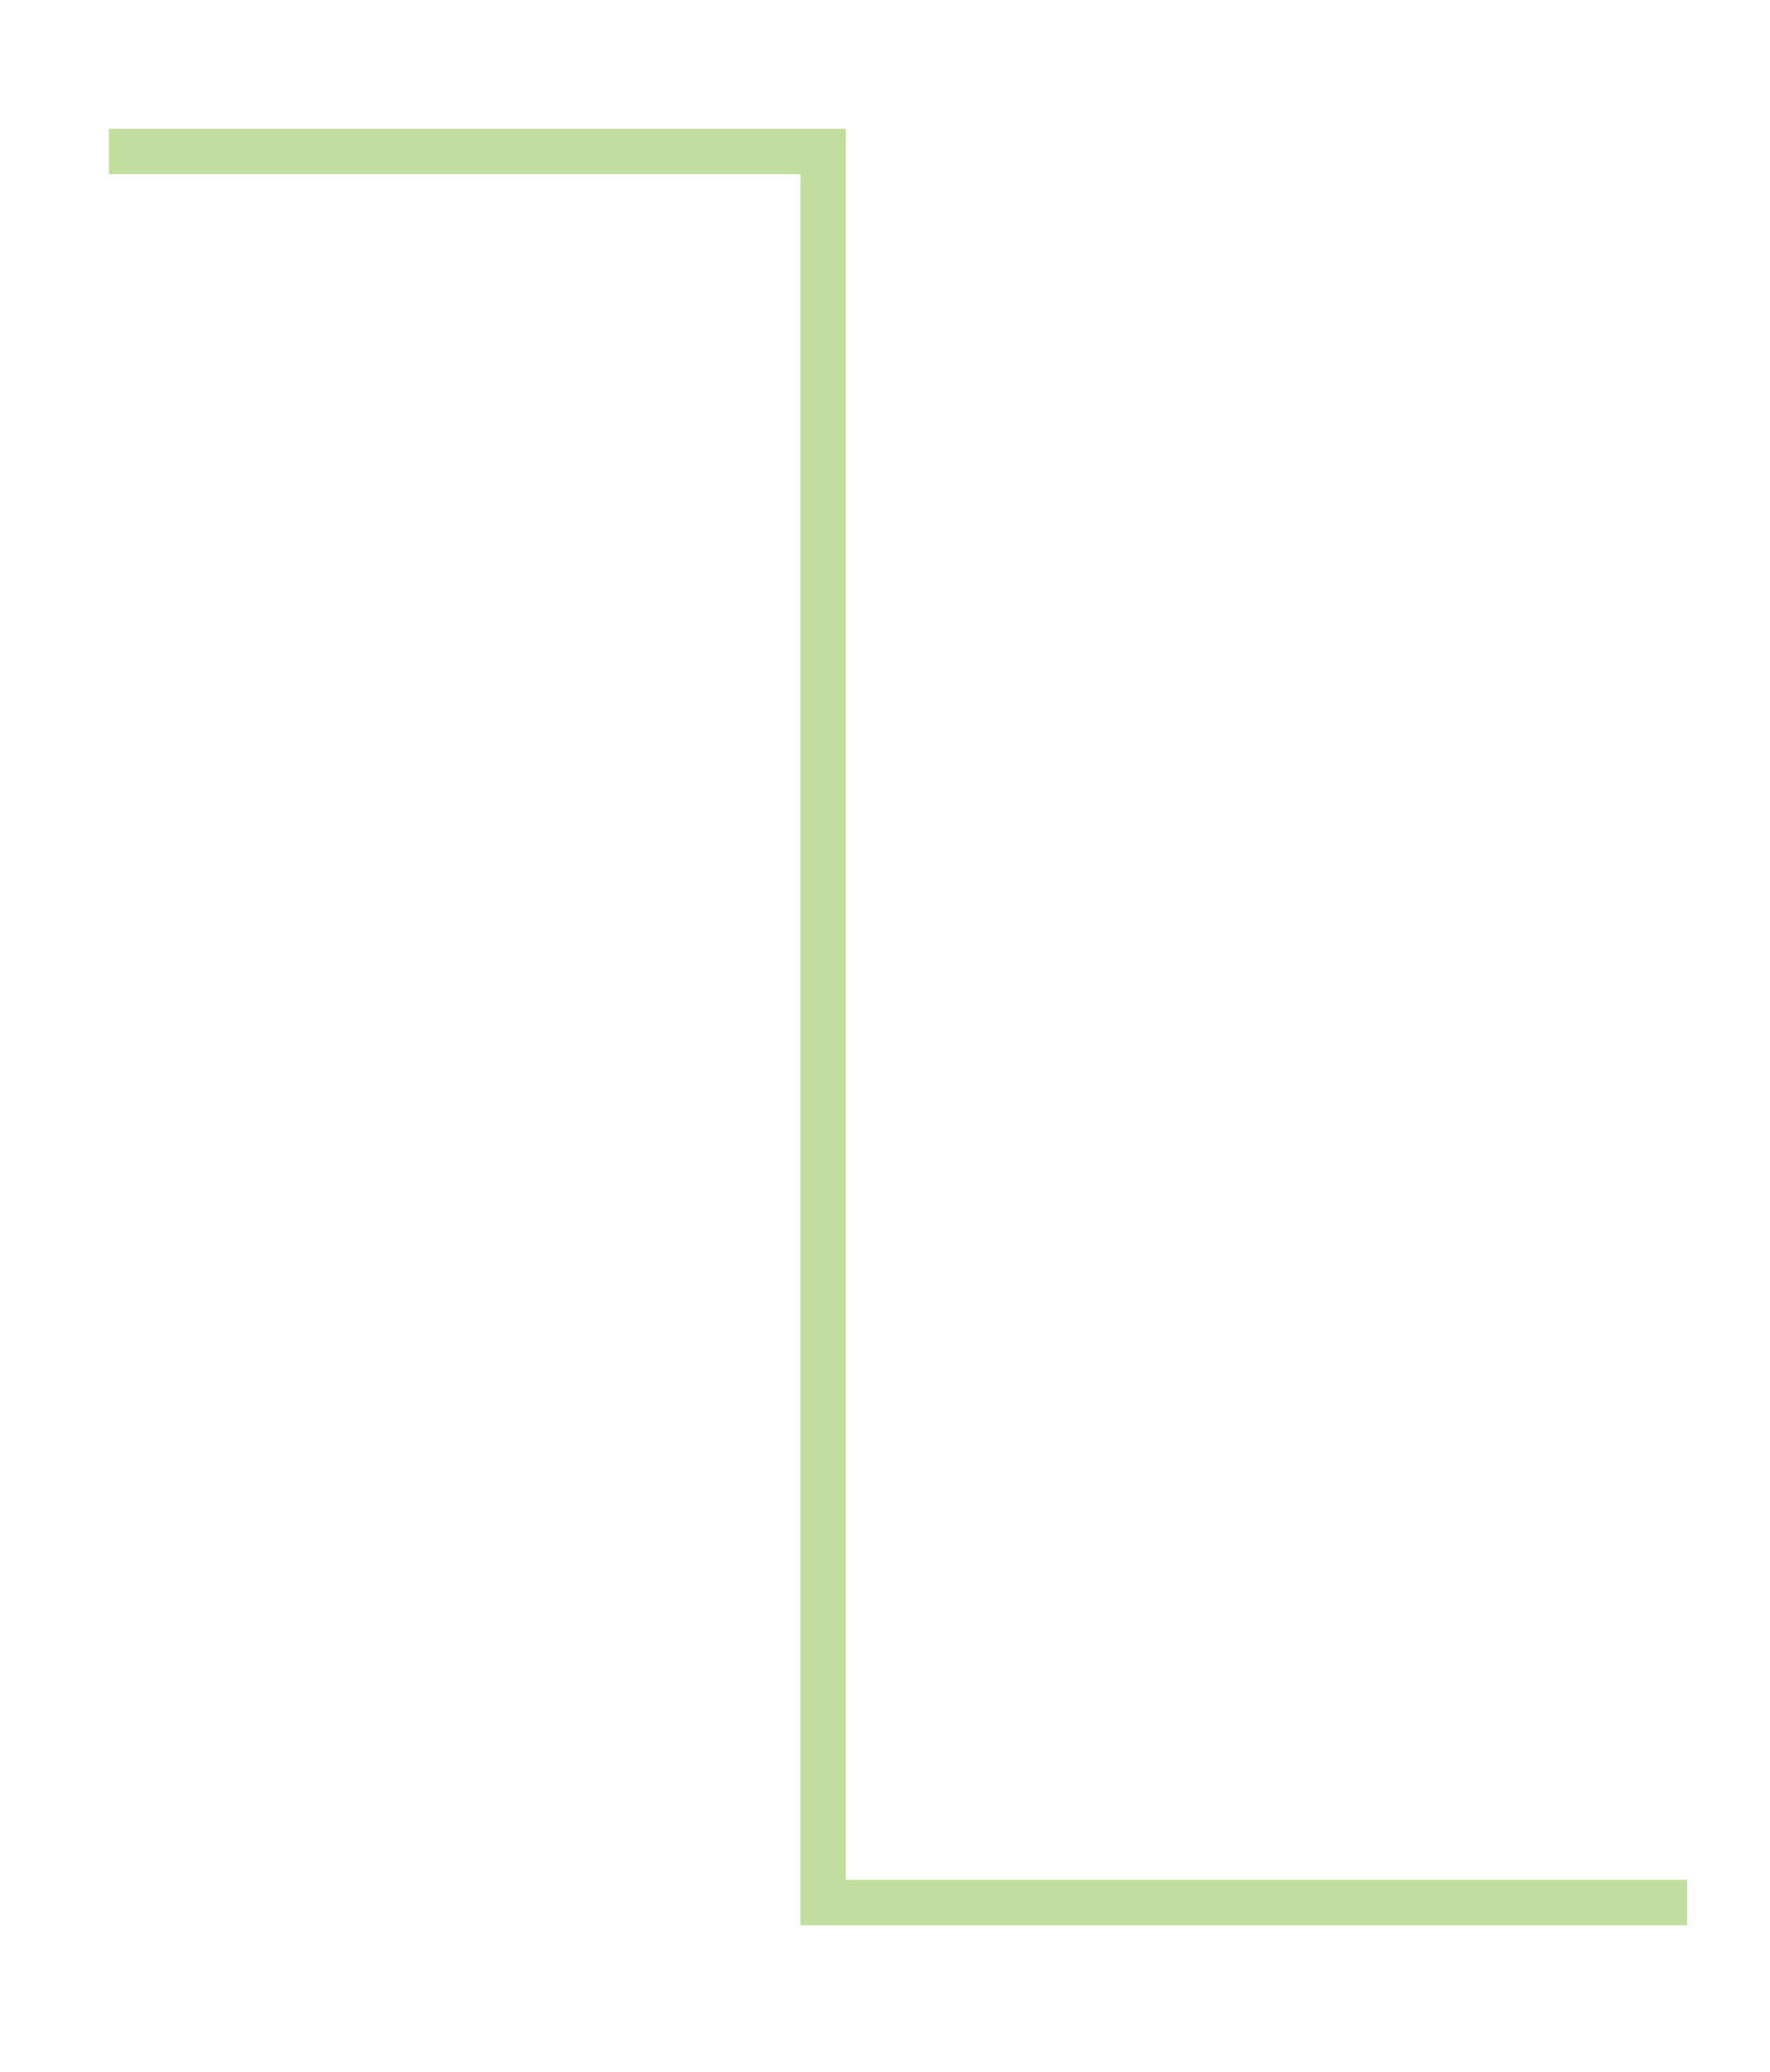 <?xml version="1.0" encoding="utf-8"?>
<!-- Generator: Adobe Illustrator 16.0.0, SVG Export Plug-In . SVG Version: 6.00 Build 0)  -->
<!DOCTYPE svg PUBLIC "-//W3C//DTD SVG 1.1//EN" "http://www.w3.org/Graphics/SVG/1.1/DTD/svg11.dtd">
<svg version="1.1" id="Layer_1" xmlns="http://www.w3.org/2000/svg" xmlns:xlink="http://www.w3.org/1999/xlink" x="0px" y="0px"
	 width="77.876px" height="91.15px" viewBox="0 0 77.876 91.15" enable-background="new 0 0 77.876 91.15" xml:space="preserve">
<polyline fill="none" stroke="#C2DE9F" stroke-width="2" stroke-miterlimit="10" points="4.788,6.664 36.216,6.664 36.216,83.693 
	74.235,83.693 "/>
</svg>
